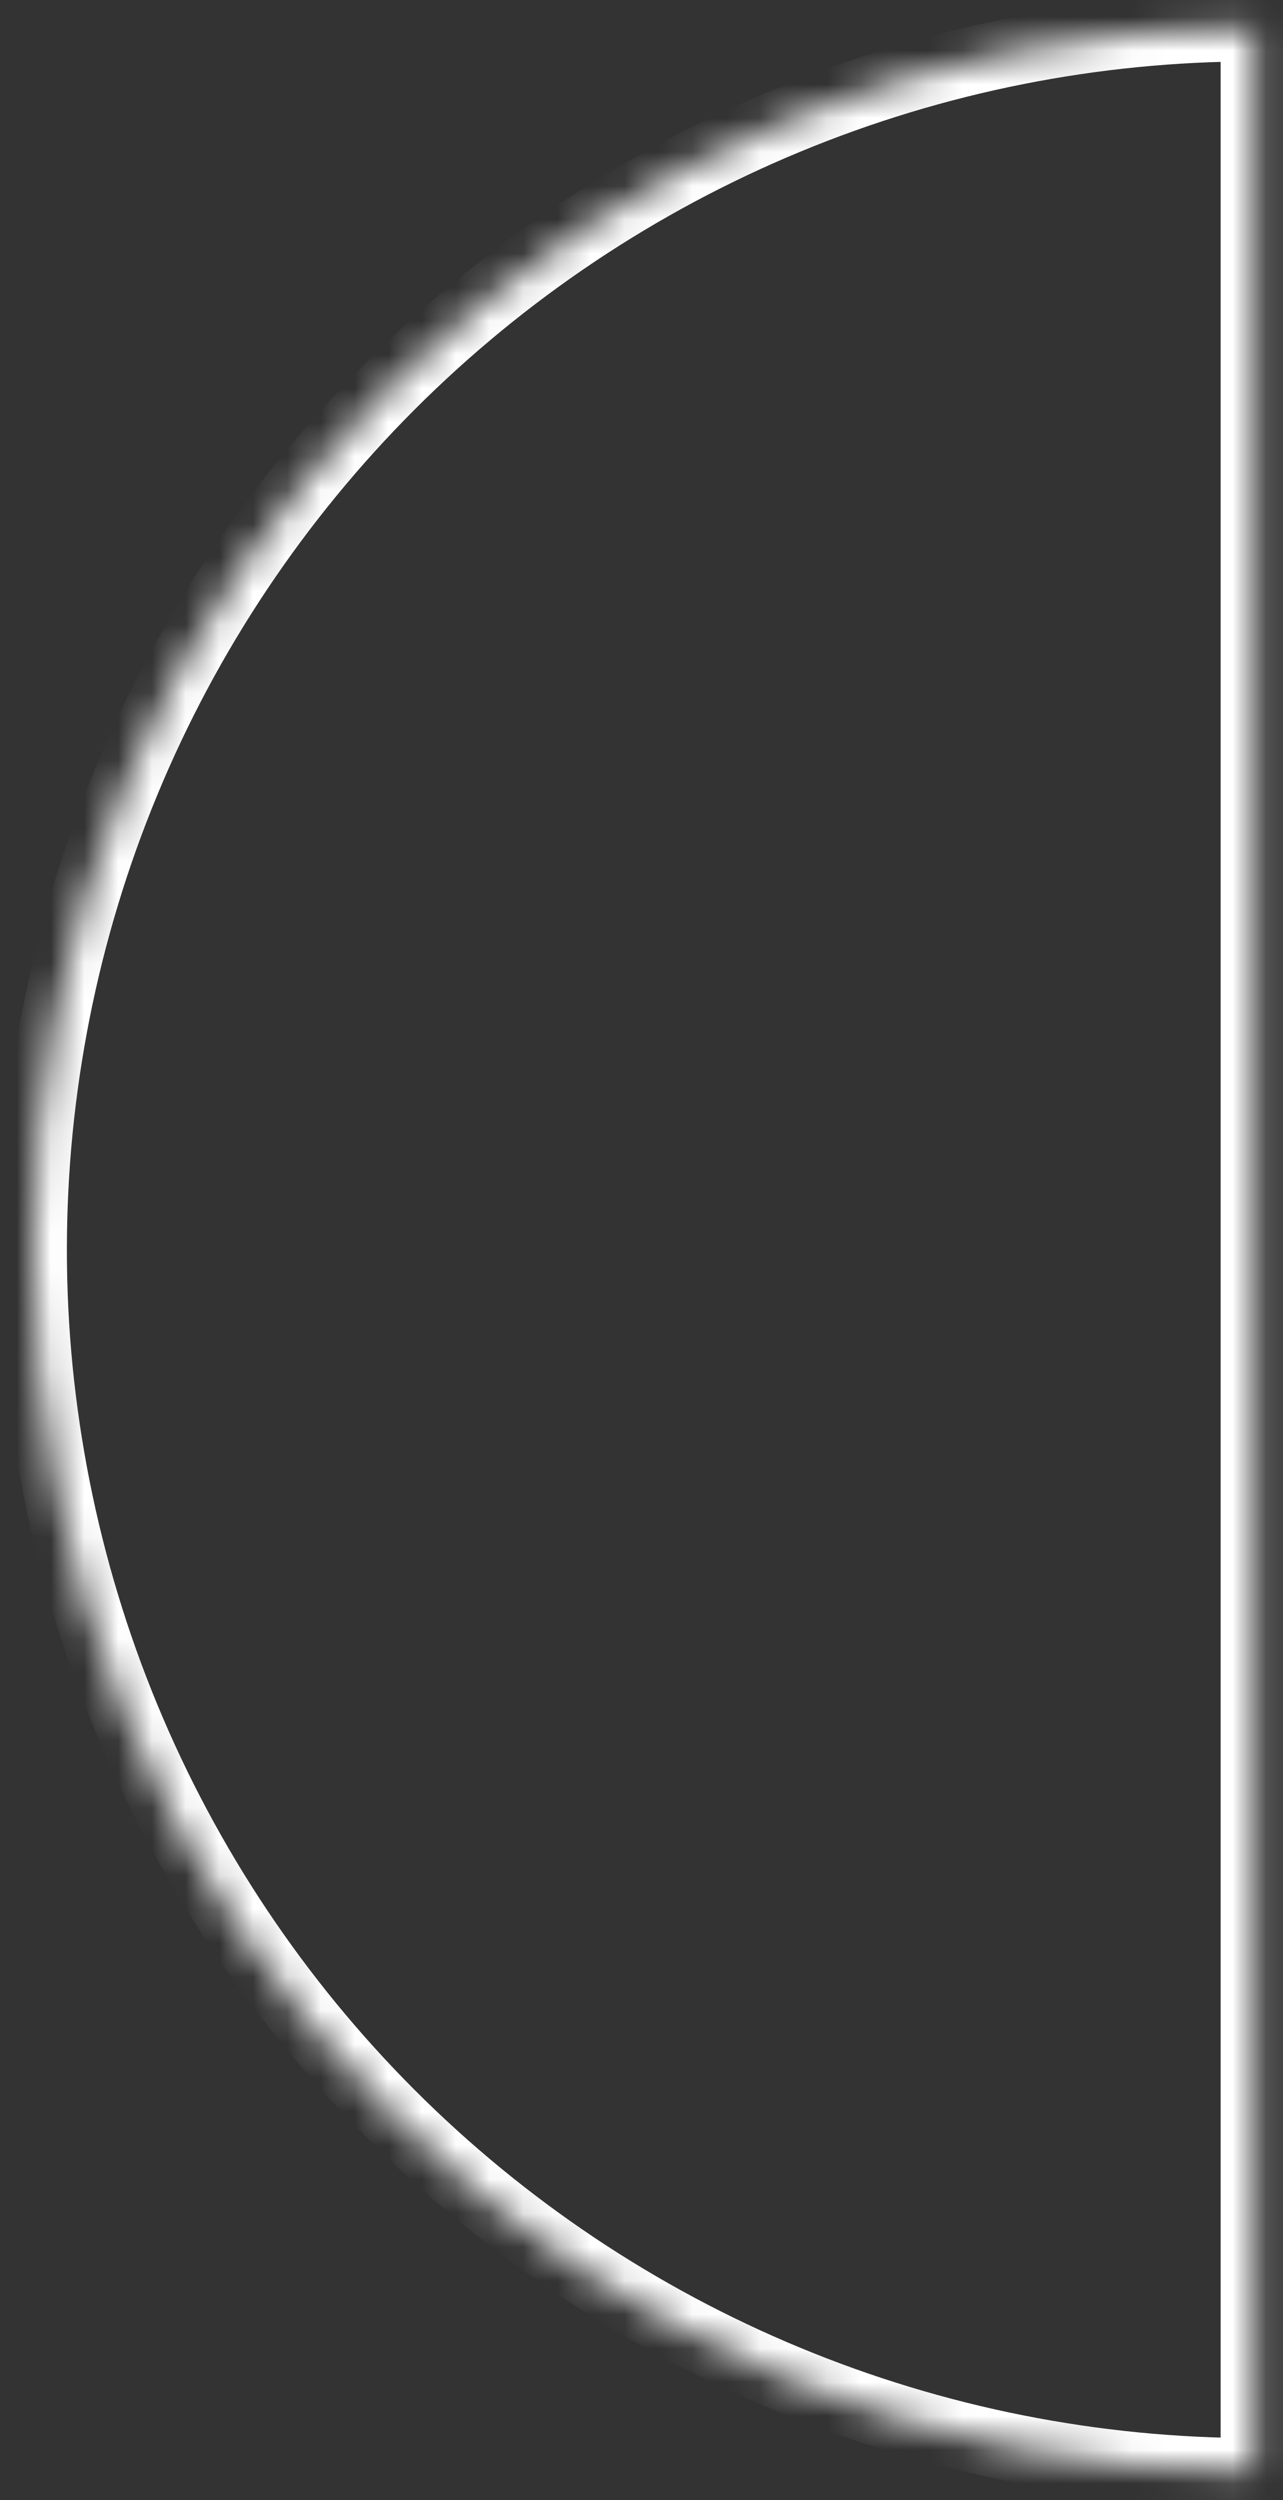 <svg width="38" height="74" viewBox="0 0 38 74" fill="none" xmlns="http://www.w3.org/2000/svg">
<rect x="0" y="0" width="38" height="74" fill="#333333" stroke="none"/>
<mask id="path-1-inside-1_11_651" fill="white">
<path d="M37.153 0.817C32.403 0.817 27.699 1.752 23.311 3.57C18.922 5.388 14.935 8.053 11.576 11.412C8.217 14.77 5.552 18.758 3.735 23.147C1.917 27.535 0.981 32.239 0.981 36.989C0.981 41.739 1.917 46.443 3.735 50.832C5.552 55.22 8.217 59.208 11.576 62.567C14.935 65.926 18.922 68.59 23.311 70.408C27.699 72.226 32.403 73.161 37.153 73.161L37.153 36.989L37.153 0.817Z"/>
</mask>
<path d="M37.153 0.817C32.403 0.817 27.699 1.752 23.311 3.57C18.922 5.388 14.935 8.053 11.576 11.412C8.217 14.77 5.552 18.758 3.735 23.147C1.917 27.535 0.981 32.239 0.981 36.989C0.981 41.739 1.917 46.443 3.735 50.832C5.552 55.22 8.217 59.208 11.576 62.567C14.935 65.926 18.922 68.59 23.311 70.408C27.699 72.226 32.403 73.161 37.153 73.161L37.153 36.989L37.153 0.817Z" stroke="white" stroke-width="2" mask="url(#path-1-inside-1_11_651)"/>
</svg>
